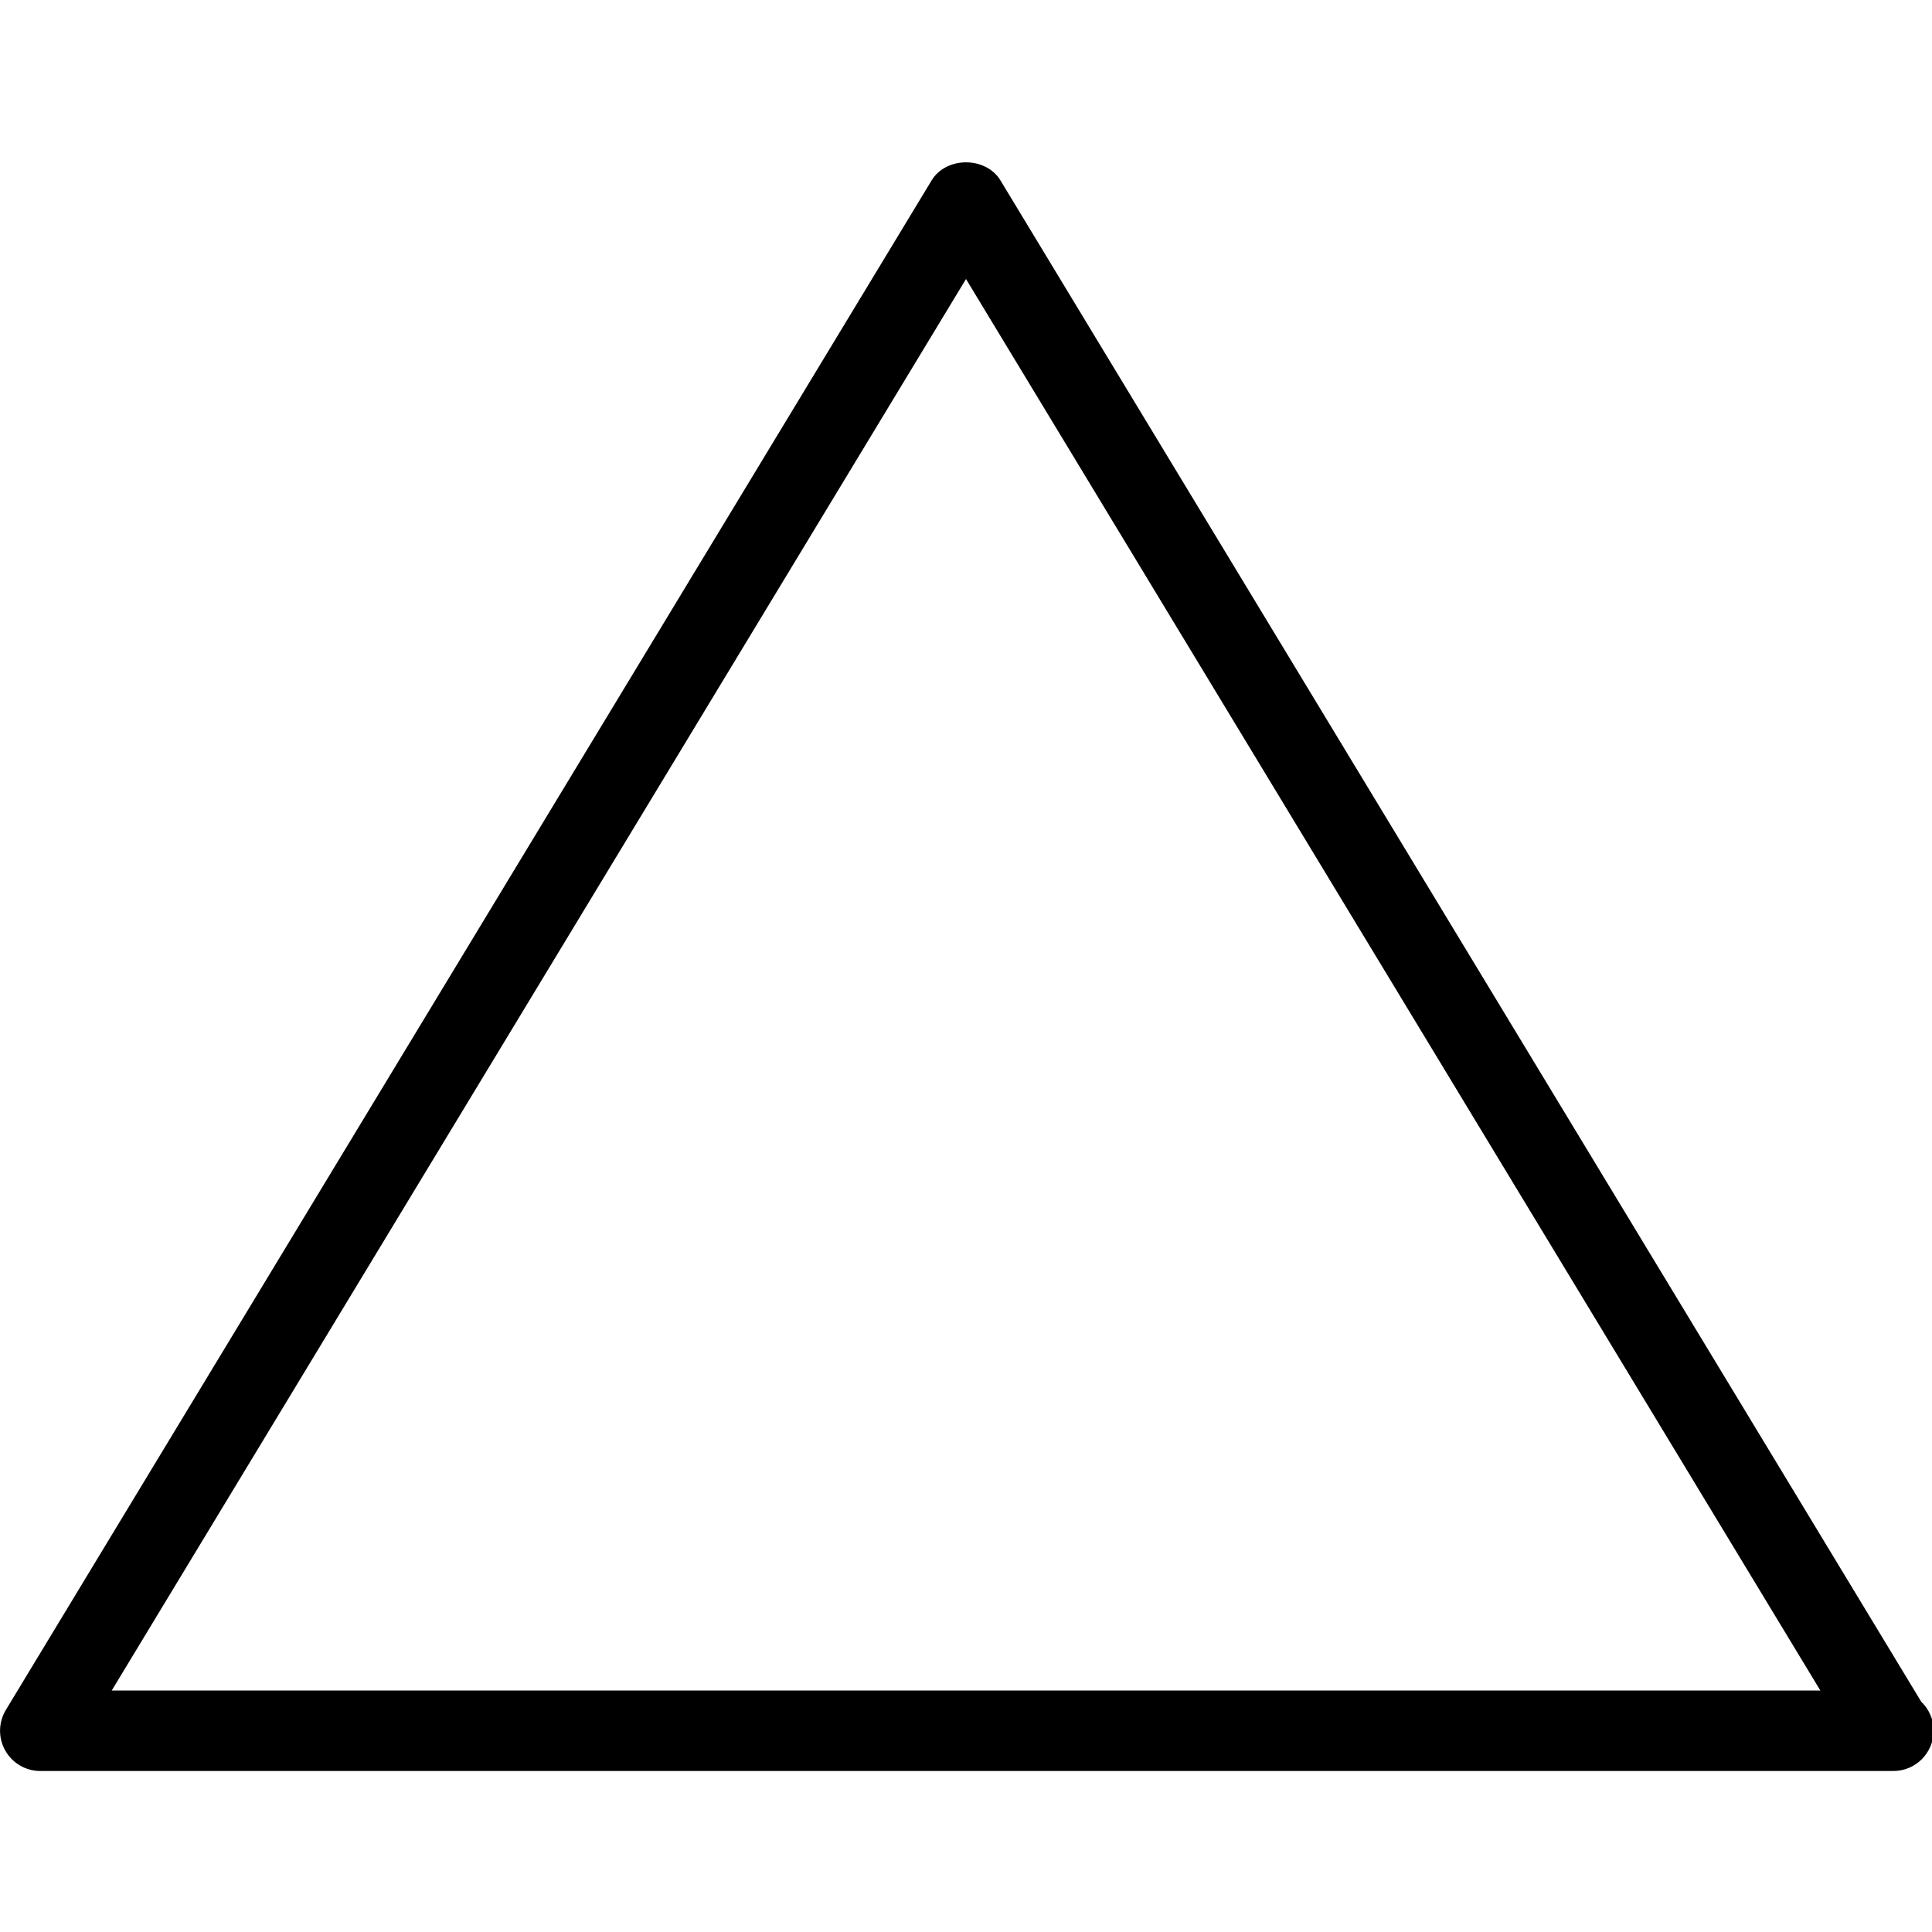 <?xml version="1.0" encoding="utf-8"?>
<!-- Generator: Adobe Illustrator 16.0.3, SVG Export Plug-In . SVG Version: 6.00 Build 0)  -->
<!DOCTYPE svg PUBLIC "-//W3C//DTD SVG 1.1//EN" "http://www.w3.org/Graphics/SVG/1.1/DTD/svg11.dtd">
<svg version="1.1" xmlns="http://www.w3.org/2000/svg" xmlns:xlink="http://www.w3.org/1999/xlink" x="0px" y="0px" width="24px"
	 height="24px" viewBox="0 0 24 24" enable-background="new 0 0 24 24" xml:space="preserve">
<g id="Outline_Icons">
	<path d="M23.866,21.139L12.428,2.241c-0.181-0.299-0.675-0.299-0.855,0l-11.5,19c-0.093,0.154-0.097,0.347-0.008,0.504
		C0.153,21.902,0.32,22,0.5,22h23c0.007-0.001,0.013-0.001,0.02,0c0.276,0,0.5-0.224,0.5-0.5
		C24.021,21.358,23.961,21.23,23.866,21.139z M1.388,21L12,3.466L22.613,21H1.388z"/>
</g>
</svg>
